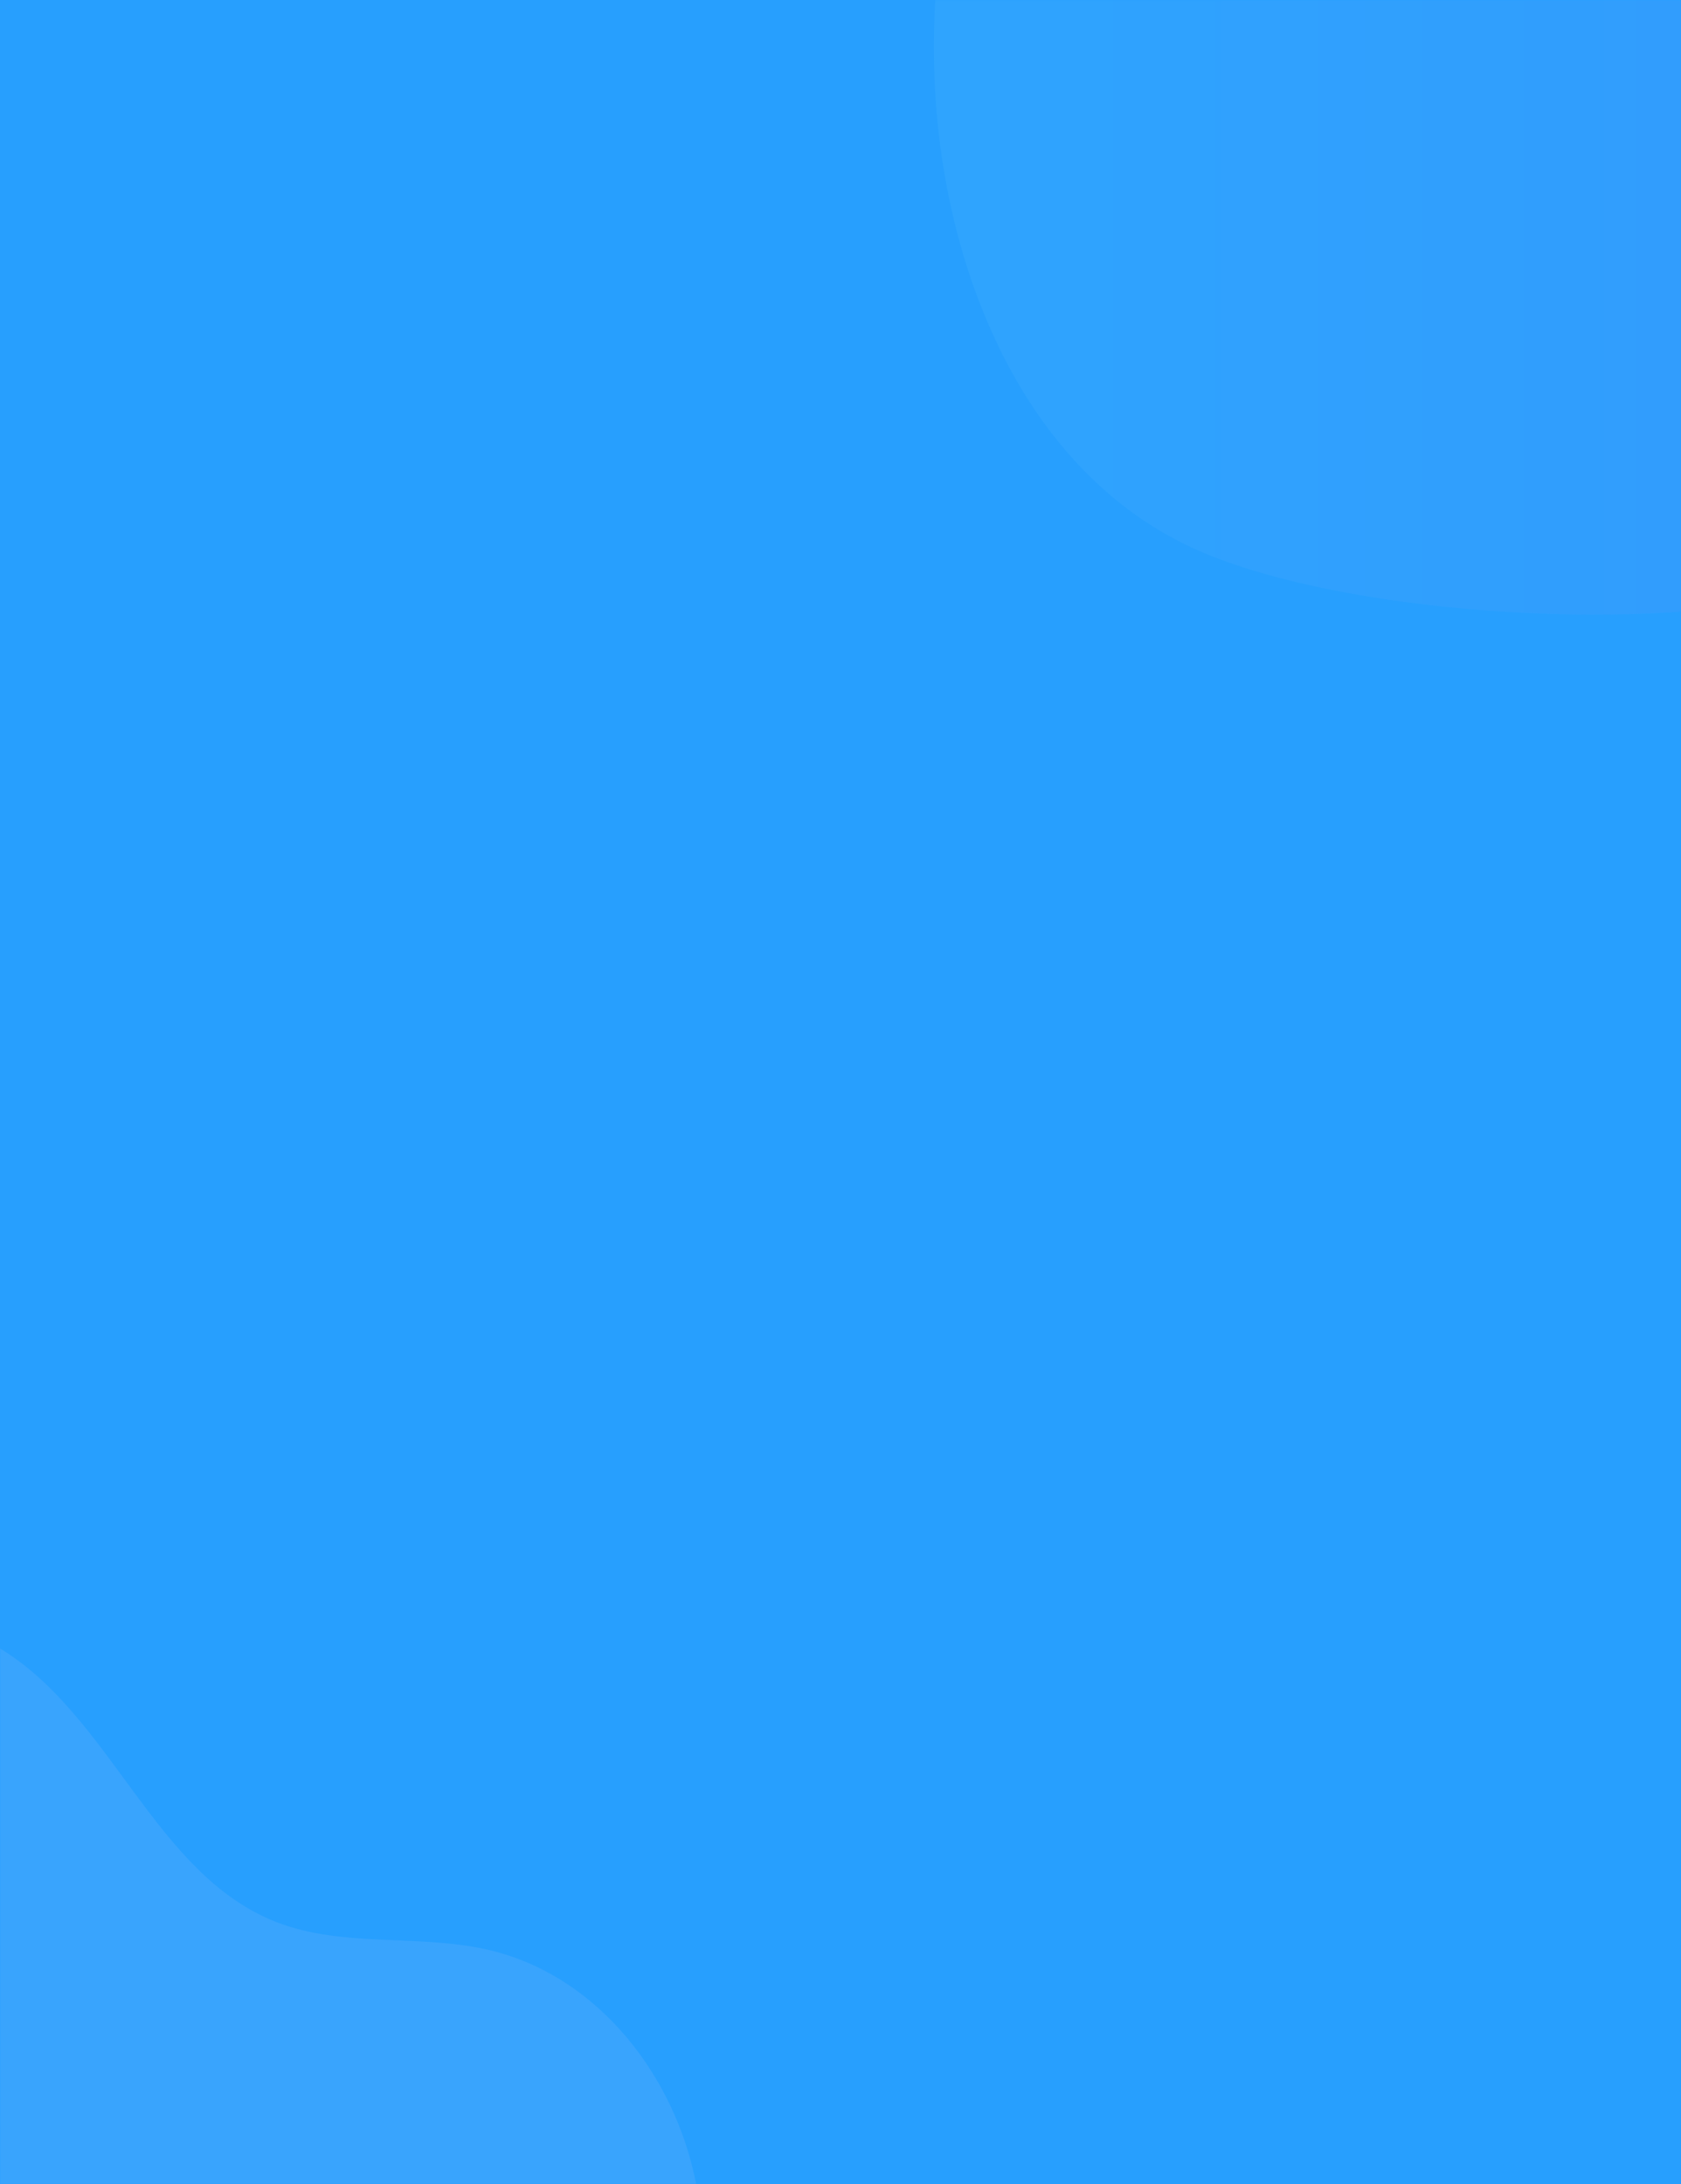 <svg width="756" height="982" viewBox="0 0 756 982" fill="none" xmlns="http://www.w3.org/2000/svg">
    <rect width="756" height="982" fill="#279FFE" />
    <mask id="mask0_843_328" style="mask-type:alpha" maskUnits="userSpaceOnUse" x="0" y="0" width="756" height="982">
        <rect width="756" height="982" fill="#279FFE" />
    </mask>
    <g mask="url(#mask0_843_328)">
        <g opacity="0.1">
            <path d="M805.428 267.916C868.733 246.585 923.636 193.546 934.861 127.681C946.087 61.816 904.586 -12.384 839.342 -26.673C808.489 -33.409 775.187 -27.387 745.694 -38.716C690.111 -60.081 671.198 -132.41 619.833 -162.587C570.338 -191.641 502.509 -170.684 465.635 -126.695C428.761 -82.705 418.012 -22.012 420.291 35.348C423.624 119.618 459.41 210.488 535.811 246.109C600.239 276.081 736.374 284.586 805.428 267.916Z" fill="url(#paint0_linear_843_328)" />
            <path d="M184.428 1170.92C247.733 1149.58 302.636 1096.55 313.861 1030.68C325.087 964.816 283.586 890.616 218.342 876.327C187.489 869.591 154.187 875.613 124.694 864.284C69.111 842.919 50.198 770.59 -1.167 740.413C-50.662 711.359 -118.491 732.316 -155.365 776.305C-192.239 820.295 -202.988 880.988 -200.709 938.348C-197.375 1022.62 -161.59 1113.49 -85.189 1149.11C-20.761 1179.08 115.374 1187.59 184.428 1170.92Z" fill="#DDD2F3" />
        </g>
        <defs>
            <linearGradient id="paint0_linear_843_328" x1="936.698" y1="50.153" x2="420.011" y2="50.153" gradientUnits="userSpaceOnUse">
                <stop stop-color="#9668F7" />
                <stop offset="1" stop-color="#78D8FB" />
            </linearGradient>
        </defs>
    </g>
</svg>
    